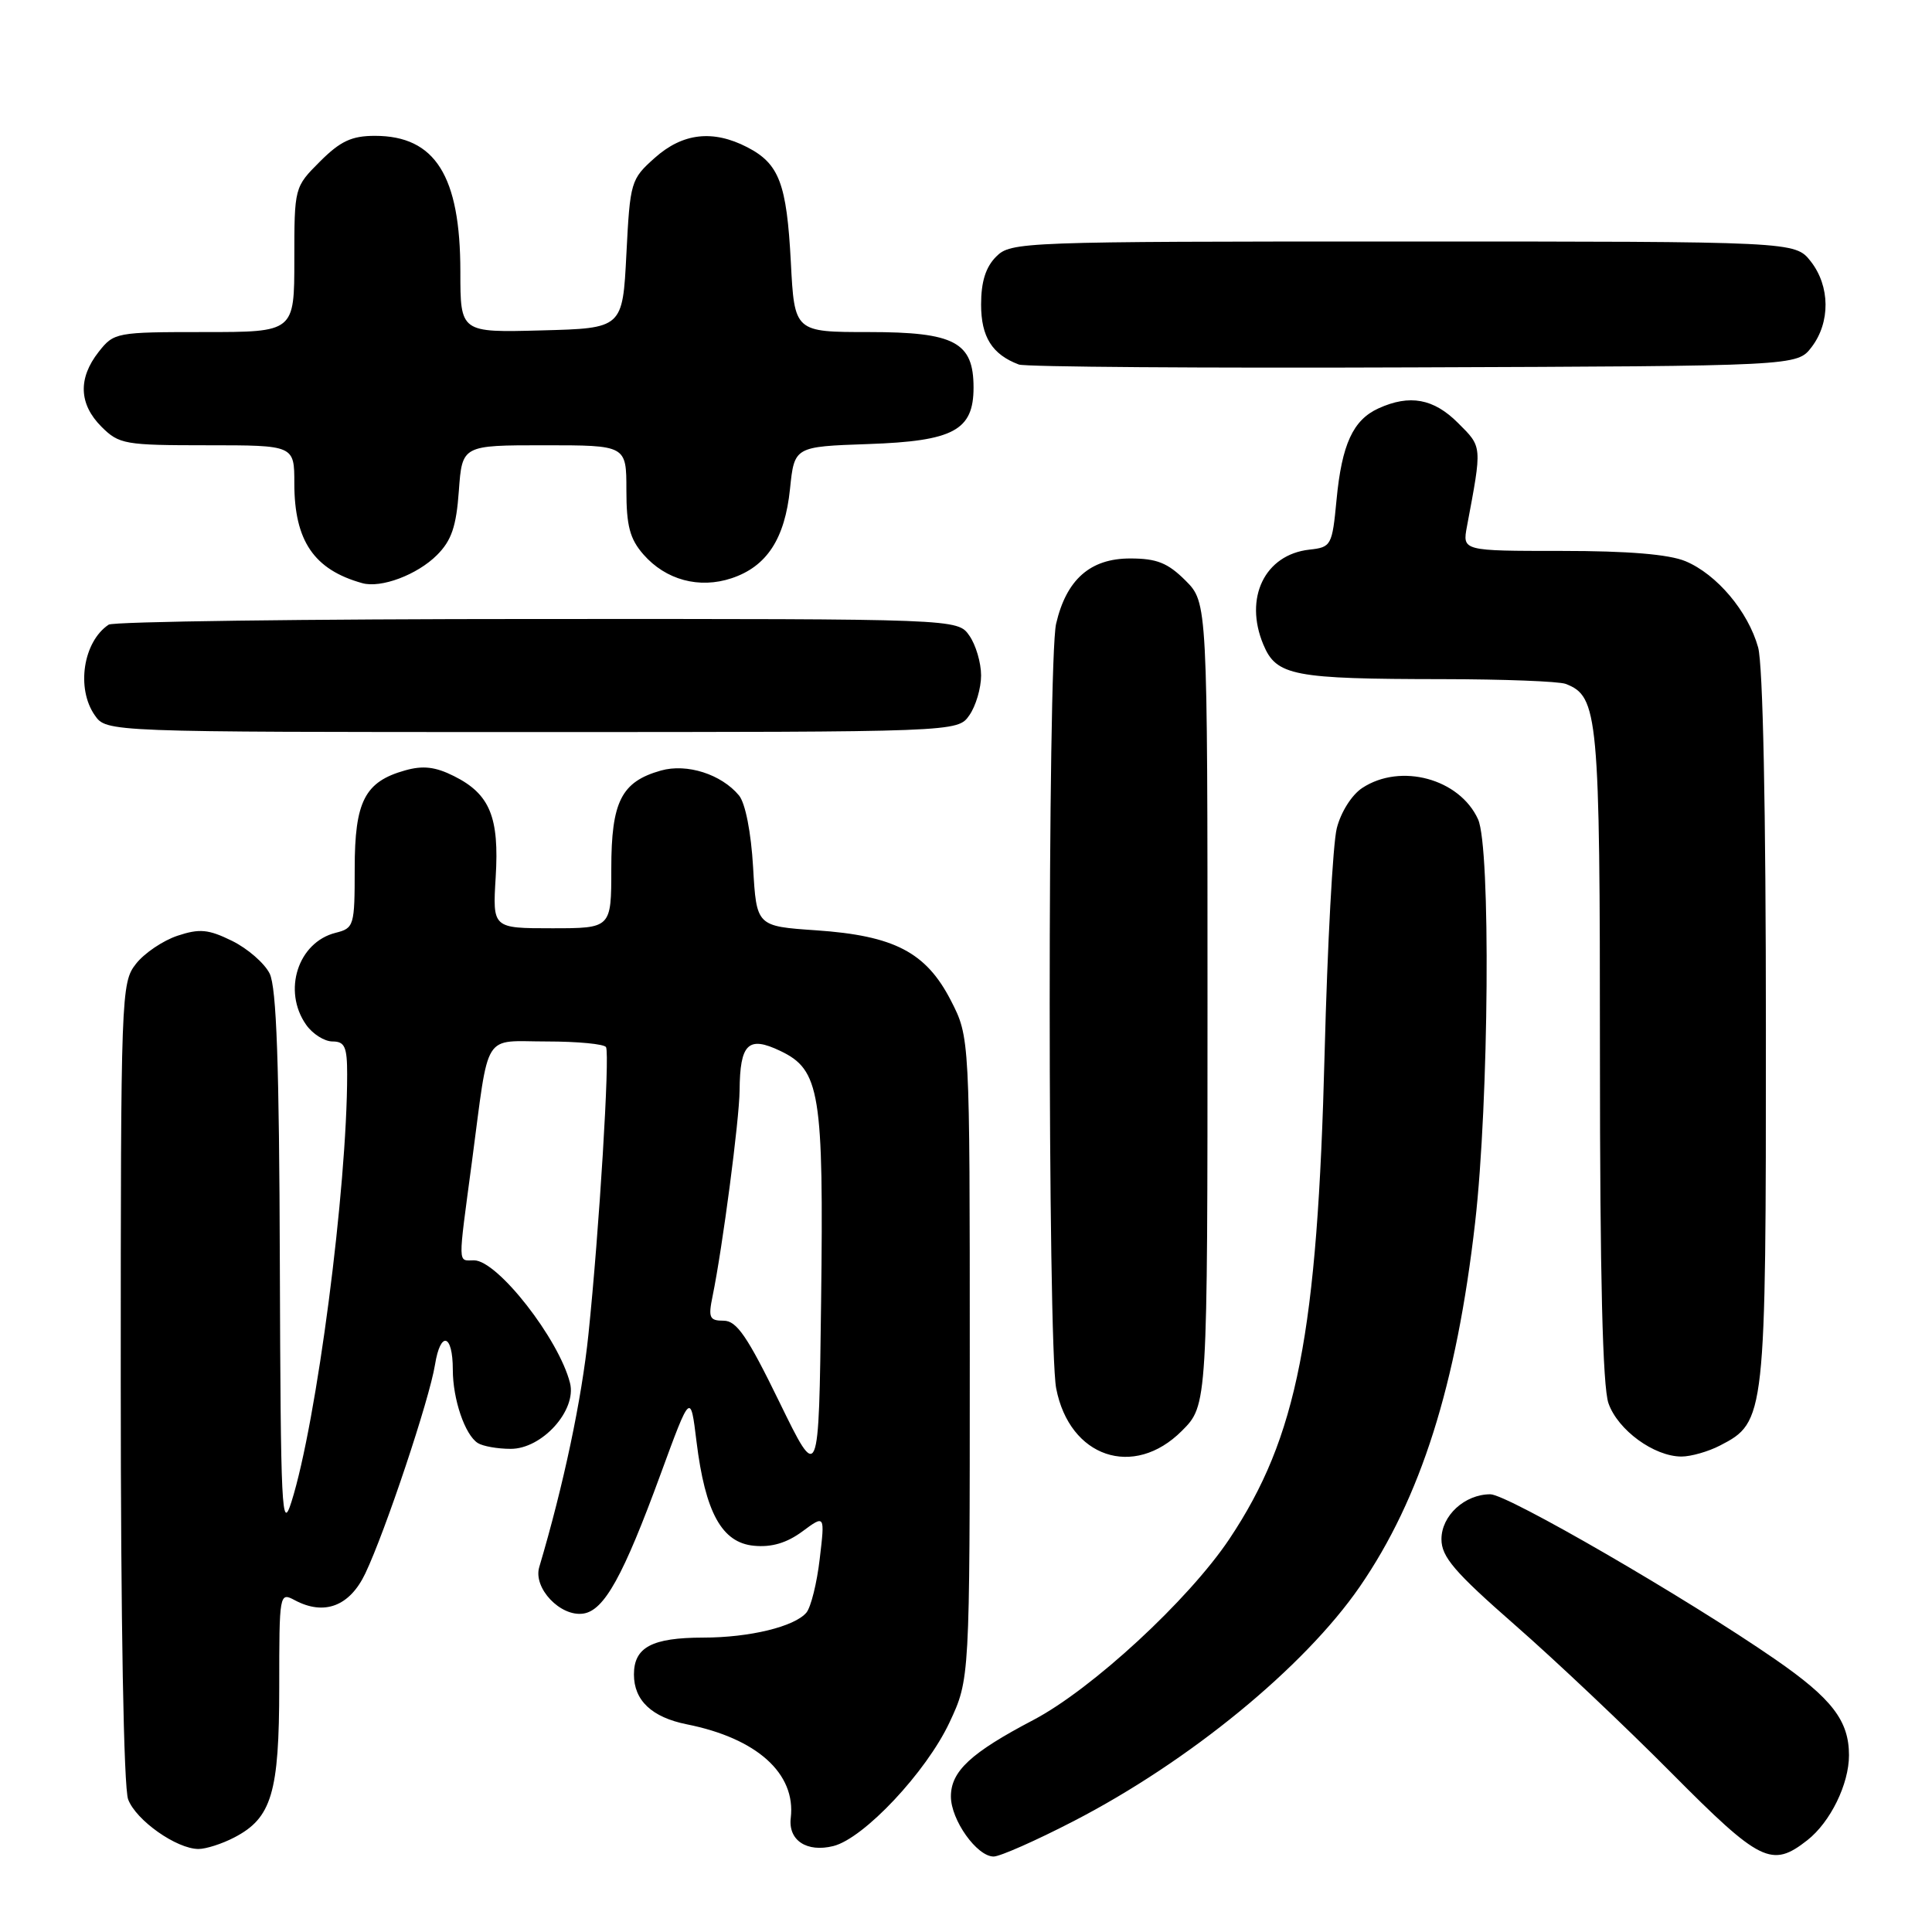 <?xml version="1.0" encoding="UTF-8" standalone="no"?>
<!DOCTYPE svg PUBLIC "-//W3C//DTD SVG 1.1//EN" "http://www.w3.org/Graphics/SVG/1.1/DTD/svg11.dtd" >
<svg xmlns="http://www.w3.org/2000/svg" xmlns:xlink="http://www.w3.org/1999/xlink" version="1.1" viewBox="0 0 256 256">
 <g >
 <path fill="currentColor"
d=" M 142.26 241.31 C 157.58 233.40 172.82 220.91 180.18 210.24 C 188.25 198.52 193.00 183.53 195.46 162.00 C 197.30 145.87 197.54 112.29 195.85 108.56 C 193.40 103.18 185.60 101.07 180.52 104.40 C 179.12 105.31 177.67 107.61 177.13 109.75 C 176.61 111.81 175.89 125.20 175.52 139.50 C 174.57 176.80 171.89 190.45 162.90 203.92 C 157.50 212.00 144.68 223.84 136.90 227.92 C 128.63 232.26 126.00 234.70 126.00 238.04 C 126.00 241.16 129.45 246.00 131.66 246.00 C 132.50 246.00 137.27 243.89 142.26 241.31 Z  M 239.49 243.83 C 242.54 241.43 245.00 236.40 245.00 232.58 C 245.00 228.00 242.75 225.07 235.21 219.86 C 223.52 211.78 199.74 198.00 197.48 198.00 C 194.08 198.00 191.00 200.83 191.00 203.95 C 191.00 206.29 192.71 208.29 200.75 215.33 C 206.11 220.02 215.44 228.84 221.48 234.93 C 233.24 246.78 234.77 247.54 239.49 243.83 Z  M 31.03 243.48 C 36.00 240.91 37.00 237.57 37.00 223.51 C 37.00 211.14 37.03 210.95 39.05 212.03 C 42.96 214.12 46.33 212.84 48.40 208.50 C 51.06 202.92 56.91 185.39 57.64 180.83 C 58.37 176.28 60.00 176.74 60.00 181.49 C 60.00 185.42 61.61 190.13 63.31 191.21 C 63.97 191.63 65.92 191.98 67.66 191.98 C 71.82 192.00 76.44 186.88 75.53 183.26 C 74.06 177.42 65.92 167.00 62.81 167.00 C 60.63 167.00 60.66 168.00 62.53 153.96 C 64.87 136.35 63.84 138.00 72.46 138.00 C 76.54 138.00 80.07 138.34 80.30 138.75 C 80.83 139.69 79.40 163.06 77.97 176.82 C 77.08 185.42 74.69 196.75 71.45 207.66 C 70.63 210.43 74.25 214.25 77.28 213.81 C 80.06 213.41 82.58 208.86 87.55 195.29 C 91.50 184.52 91.50 184.52 92.29 191.01 C 93.45 200.43 95.65 204.42 99.90 204.82 C 102.23 205.05 104.25 204.45 106.31 202.93 C 109.31 200.71 109.31 200.71 108.62 206.54 C 108.25 209.75 107.45 212.95 106.86 213.67 C 105.31 215.53 99.34 216.99 93.18 216.99 C 86.38 217.00 84.00 218.27 84.00 221.88 C 84.00 225.32 86.37 227.55 91.00 228.48 C 100.29 230.33 105.48 235.00 104.78 240.88 C 104.42 243.86 106.91 245.49 110.43 244.61 C 114.48 243.59 122.73 234.80 125.81 228.24 C 128.50 222.50 128.50 222.50 128.50 179.97 C 128.50 137.45 128.50 137.45 125.99 132.56 C 122.70 126.17 118.49 123.98 108.13 123.27 C 100.24 122.73 100.24 122.73 99.79 114.92 C 99.52 110.26 98.76 106.42 97.92 105.40 C 95.58 102.59 91.03 101.13 87.58 102.10 C 82.33 103.58 81.00 106.21 81.00 115.11 C 81.00 123.00 81.00 123.00 73.13 123.00 C 65.27 123.00 65.27 123.00 65.68 116.25 C 66.17 108.28 64.92 105.22 60.16 102.84 C 57.69 101.60 56.05 101.41 53.68 102.08 C 48.33 103.58 47.00 106.18 47.00 115.09 C 47.00 122.67 46.91 122.99 44.48 123.60 C 39.48 124.85 37.41 131.29 40.56 135.78 C 41.41 137.00 42.99 138.00 44.06 138.00 C 45.68 138.00 46.00 138.71 46.00 142.35 C 46.00 157.44 41.96 188.45 38.62 199.00 C 37.33 203.09 37.19 200.19 37.08 167.50 C 37.00 141.01 36.64 130.84 35.73 129.00 C 35.04 127.62 32.80 125.68 30.75 124.67 C 27.61 123.13 26.45 123.02 23.52 123.99 C 21.60 124.63 19.12 126.30 18.02 127.71 C 16.05 130.20 16.00 131.65 16.00 183.07 C 16.00 214.95 16.39 236.89 16.98 238.43 C 18.03 241.21 23.40 244.99 26.30 245.00 C 27.29 245.00 29.42 244.32 31.03 243.48 Z  M 156.60 189.60 C 160.00 186.20 160.00 186.20 160.00 133.02 C 160.00 79.85 160.00 79.85 157.08 76.92 C 154.73 74.58 153.28 74.00 149.75 74.00 C 144.46 74.00 141.30 76.79 139.94 82.65 C 138.80 87.58 138.81 178.04 139.95 183.97 C 141.72 193.12 150.21 195.99 156.60 189.60 Z  M 227.91 191.54 C 233.94 188.43 234.00 187.88 233.99 136.35 C 233.99 107.21 233.60 88.09 232.96 85.78 C 231.63 81.01 227.49 76.10 223.33 74.36 C 221.13 73.45 215.76 73.00 206.92 73.00 C 193.77 73.00 193.77 73.00 194.38 69.75 C 196.40 58.99 196.43 59.27 193.20 56.05 C 189.97 52.81 186.79 52.23 182.66 54.11 C 179.28 55.65 177.80 58.87 177.10 66.21 C 176.52 72.30 176.40 72.51 173.50 72.83 C 167.59 73.49 164.81 79.22 167.40 85.41 C 169.13 89.55 171.33 89.97 191.17 89.99 C 199.24 90.00 206.56 90.28 207.46 90.62 C 211.78 92.28 212.00 94.67 212.00 139.80 C 212.00 169.13 212.36 183.73 213.13 185.94 C 214.37 189.49 219.17 192.99 222.80 193.00 C 224.06 193.00 226.37 192.34 227.91 191.54 Z  M 128.44 94.78 C 129.30 93.56 130.00 91.18 130.00 89.50 C 130.00 87.82 129.30 85.44 128.44 84.22 C 126.89 82.00 126.89 82.00 71.19 82.02 C 40.56 82.02 15.00 82.36 14.40 82.77 C 11.02 85.02 10.07 91.22 12.56 94.78 C 14.11 97.00 14.11 97.00 70.50 97.00 C 126.89 97.00 126.89 97.00 128.44 94.78 Z  M 57.90 73.55 C 59.83 71.62 60.46 69.77 60.80 65.04 C 61.24 59.00 61.24 59.00 72.12 59.00 C 83.00 59.00 83.00 59.00 83.00 64.94 C 83.00 69.68 83.46 71.41 85.25 73.46 C 88.21 76.85 92.65 78.05 96.94 76.62 C 101.60 75.07 104.00 71.40 104.68 64.78 C 105.26 59.18 105.26 59.18 115.03 58.84 C 126.35 58.45 129.00 57.03 129.00 51.35 C 129.00 45.33 126.49 44.00 115.14 44.00 C 105.27 44.00 105.27 44.00 104.79 34.72 C 104.24 24.31 103.25 21.70 99.02 19.51 C 94.47 17.16 90.46 17.62 86.77 20.91 C 83.58 23.75 83.49 24.08 83.00 33.66 C 82.50 43.50 82.50 43.50 71.75 43.78 C 61.00 44.07 61.00 44.07 61.00 36.00 C 61.00 23.30 57.67 18.00 49.68 18.00 C 46.60 18.00 45.10 18.70 42.40 21.40 C 39.01 24.79 39.00 24.82 39.00 34.40 C 39.00 44.00 39.00 44.00 27.07 44.00 C 15.38 44.00 15.10 44.05 13.07 46.63 C 10.32 50.13 10.45 53.55 13.45 56.55 C 15.78 58.87 16.53 59.00 27.45 59.00 C 39.00 59.00 39.00 59.00 39.00 64.05 C 39.00 71.66 41.60 75.49 48.00 77.27 C 50.49 77.97 55.29 76.16 57.90 73.55 Z  M 240.04 46.00 C 242.55 42.72 242.51 37.92 239.93 34.63 C 237.85 32.00 237.85 32.00 185.93 32.00 C 135.33 32.00 133.95 32.05 132.00 34.00 C 130.61 35.39 130.00 37.33 130.00 40.35 C 130.00 44.64 131.46 46.97 135.00 48.30 C 135.82 48.62 159.36 48.79 187.31 48.68 C 238.12 48.50 238.12 48.50 240.04 46.00 Z  M 103.26 185.75 C 99.03 177.07 97.61 175.00 95.89 175.00 C 94.01 175.00 93.83 174.61 94.42 171.75 C 95.75 165.27 97.96 148.40 98.00 144.50 C 98.05 138.28 99.14 137.22 103.39 139.25 C 108.66 141.76 109.15 144.75 108.80 172.50 C 108.50 196.50 108.50 196.50 103.26 185.75 Z "/>
</g>
</svg>